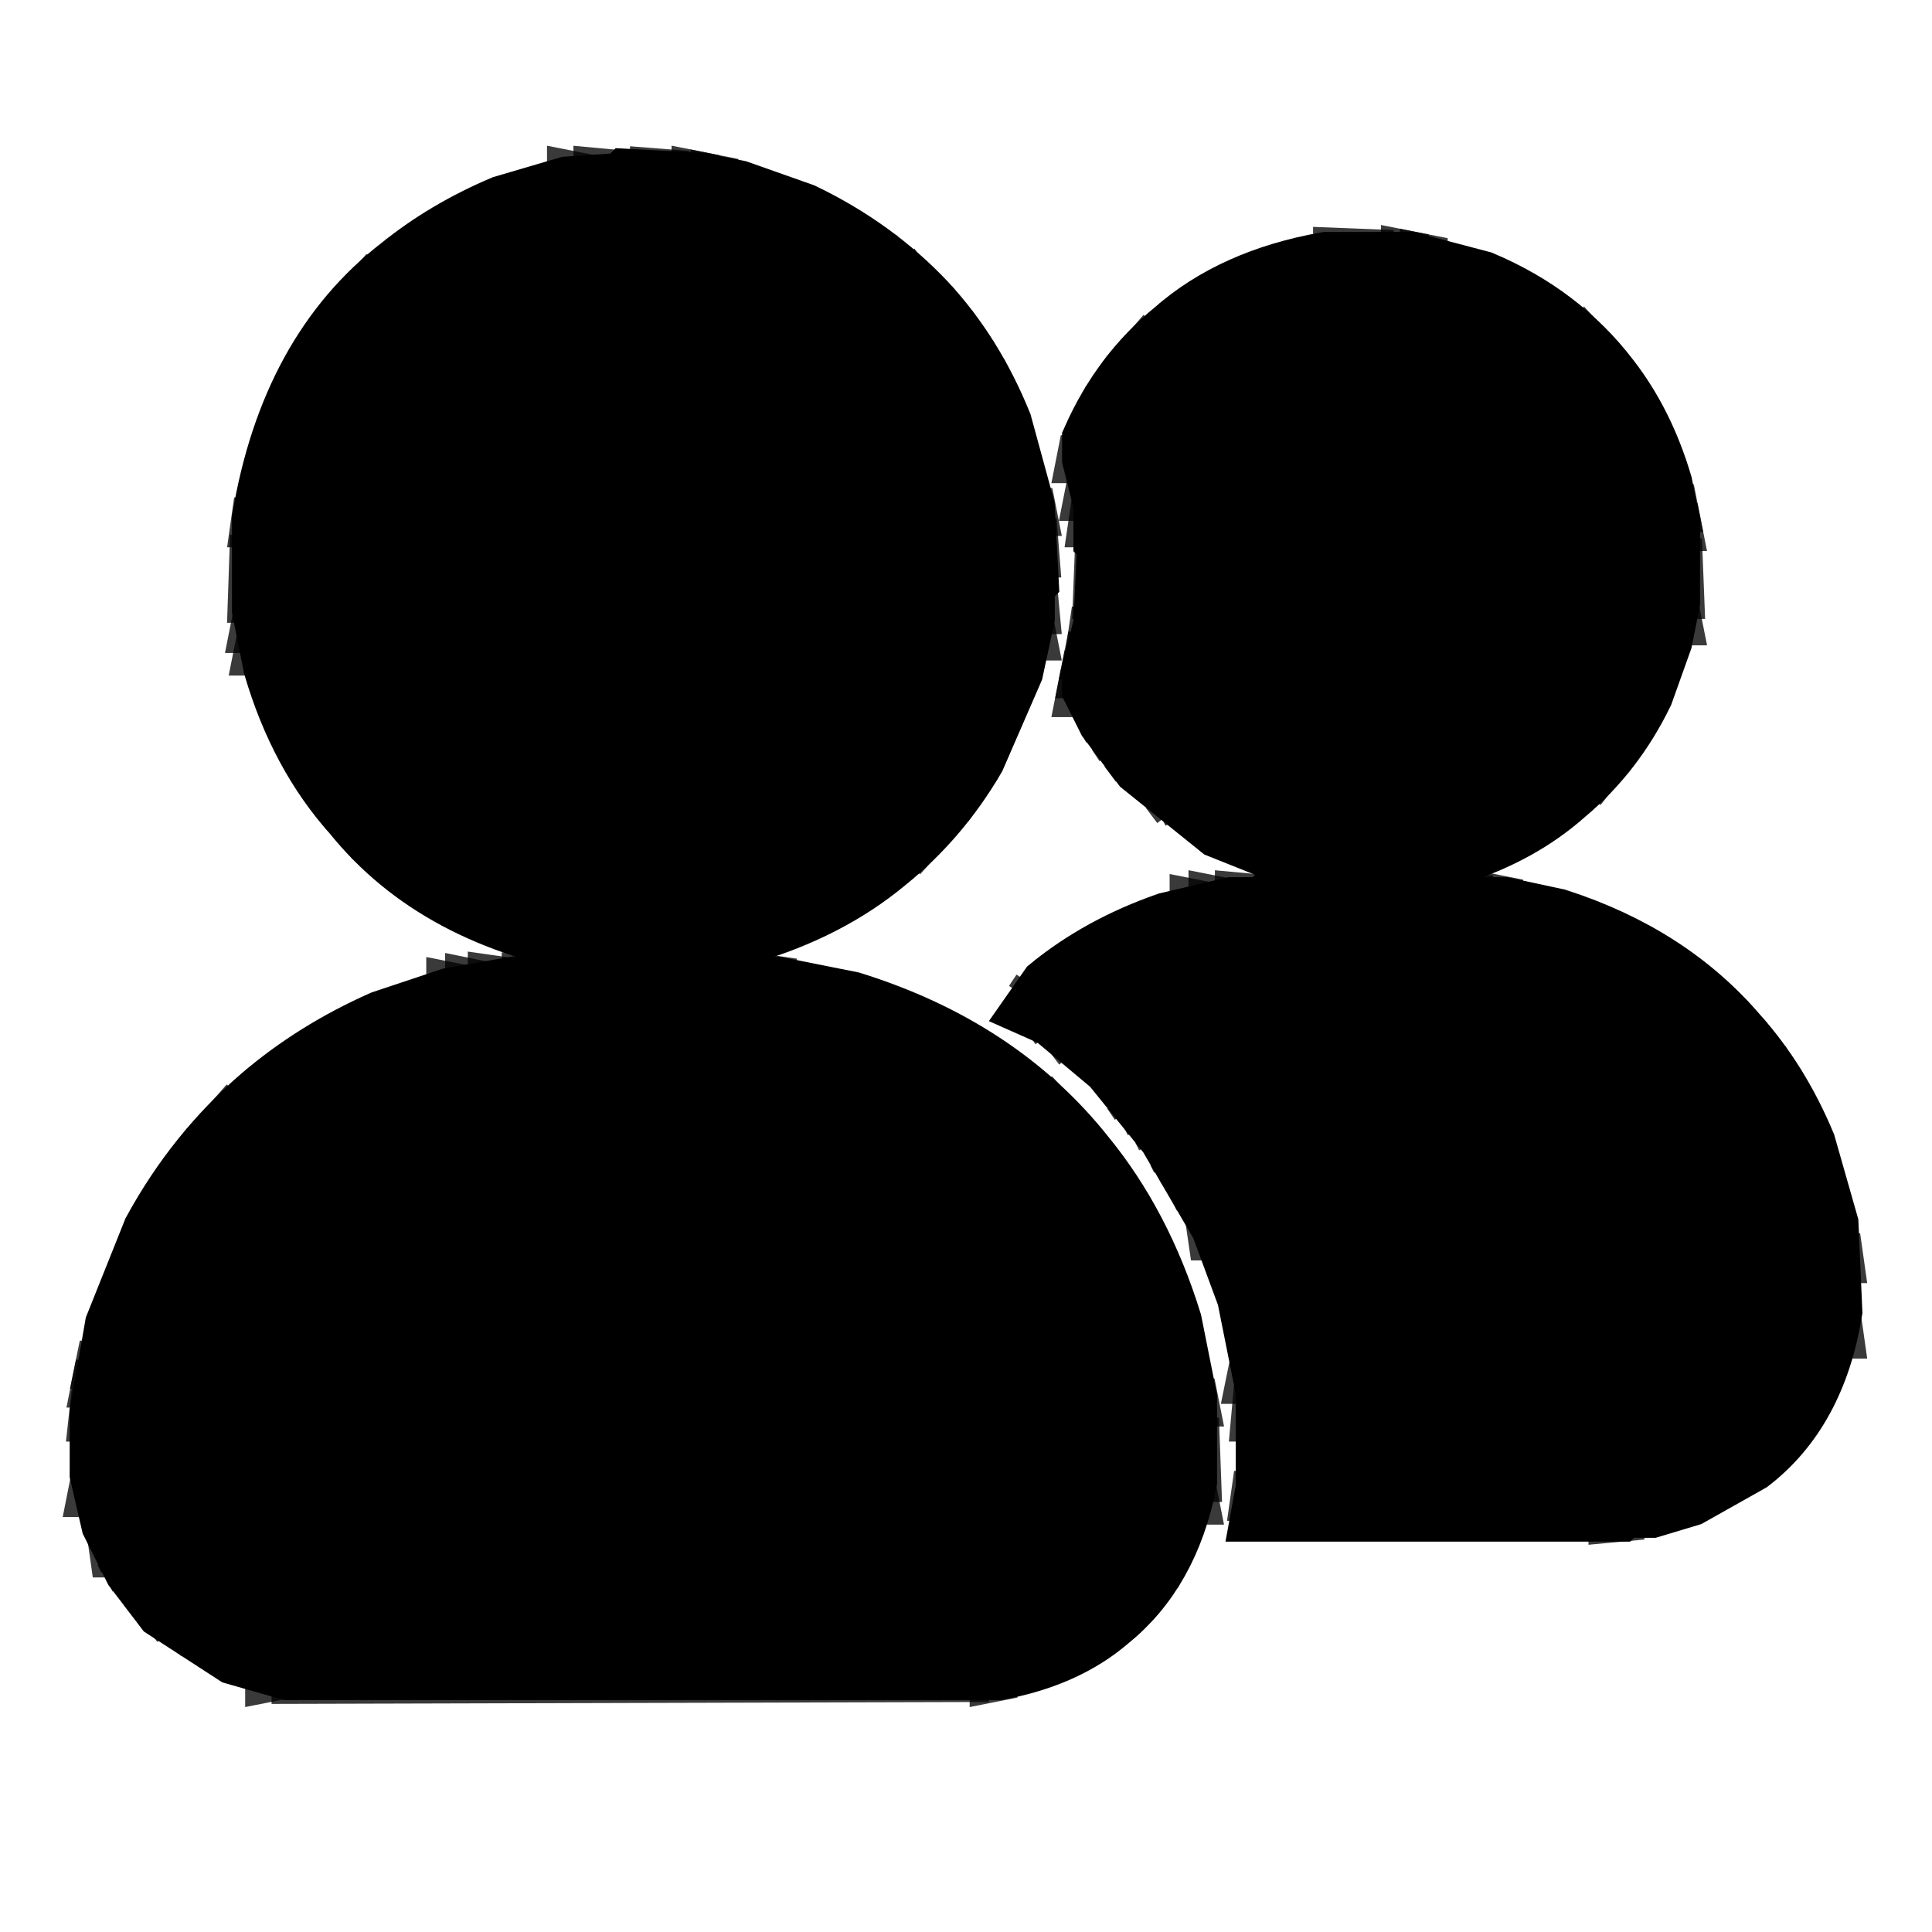 <svg width="30" height="30" viewBox="0 0 30 30" fill="none" xmlns="http://www.w3.org/2000/svg">
<g clip-path="url(#clip0_131_598)">
<path opacity="0.773" d="M9.404 2.812L9.727 2.842L9.404 2.871V2.812Z" fill="black" stroke="black"/>
<path opacity="0.773" d="M10.283 2.812L10.664 2.842L10.283 2.871V2.812Z" fill="black" stroke="black"/>
<path opacity="0.773" d="M8.994 2.871L9.141 2.9L8.994 2.93V2.871Z" fill="black" stroke="black"/>
<path opacity="0.773" d="M10.928 2.871L11.074 2.9L10.928 2.93V2.871Z" fill="black" stroke="black"/>
<path opacity="0.773" d="M11.221 2.93L11.367 2.959L11.221 2.988V2.93Z" fill="black" stroke="black"/>
<path opacity="0.773" d="M12.861 3.516L12.92 3.633" stroke="black"/>
<path opacity="0.773" d="M6.943 3.633L6.885 3.75" stroke="black"/>
<path opacity="0.773" d="M13.154 3.691L13.213 3.809" stroke="black"/>
<path opacity="0.773" d="M13.33 3.809L13.389 3.926" stroke="black"/>
<path opacity="0.773" d="M6.592 3.867L6.533 3.984" stroke="black"/>
<path opacity="0.773" d="M13.506 3.926L13.623 4.102" stroke="black"/>
<path opacity="0.773" d="M6.416 3.984L6.299 4.16" stroke="black"/>
<path opacity="0.773" d="M20.889 4.043L21.621 4.072L20.889 4.102V4.043Z" fill="black" stroke="black"/>
<path opacity="0.773" d="M21.943 4.102L22.09 4.131L21.943 4.16V4.102Z" fill="black" stroke="black"/>
<path opacity="0.773" d="M13.799 4.16L13.975 4.395" stroke="black"/>
<path opacity="0.773" d="M22.236 4.16L22.383 4.189L22.236 4.219V4.16Z" fill="black" stroke="black"/>
<path opacity="0.773" d="M6.064 4.277L5.537 4.863" stroke="black"/>
<path opacity="0.773" d="M19.072 4.57L19.014 4.688" stroke="black"/>
<path opacity="0.773" d="M23.643 4.688L23.701 4.805" stroke="black"/>
<path opacity="0.773" d="M14.385 4.746L14.56 4.98" stroke="black"/>
<path opacity="0.773" d="M23.818 4.805L23.877 4.922" stroke="black"/>
<path opacity="0.773" d="M18.604 4.863L18.545 4.98" stroke="black"/>
<path opacity="0.773" d="M23.994 4.922L24.053 5.039" stroke="black"/>
<path opacity="0.773" d="M18.428 4.98L18.311 5.156" stroke="black"/>
<path opacity="0.773" d="M5.361 5.039L5.244 5.215" stroke="black"/>
<path opacity="0.773" d="M14.678 5.098L14.795 5.273" stroke="black"/>
<path opacity="0.773" d="M24.229 5.098L24.873 5.801" stroke="black"/>
<path opacity="0.773" d="M18.135 5.215L17.783 5.625" stroke="black"/>
<path opacity="0.773" d="M5.186 5.273L5.127 5.391" stroke="black"/>
<path opacity="0.773" d="M14.854 5.332L14.912 5.449" stroke="black"/>
<path opacity="0.773" d="M5.068 5.449L5.01 5.566" stroke="black"/>
<path opacity="0.773" d="M14.971 5.508L15.029 5.625" stroke="black"/>
<path opacity="0.773" d="M4.951 5.625L4.893 5.742" stroke="black"/>
<path opacity="0.773" d="M15.146 5.801L15.205 5.918" stroke="black"/>
<path opacity="0.773" d="M17.607 5.801L17.49 5.977" stroke="black"/>
<path opacity="0.773" d="M24.99 5.918L25.049 6.035" stroke="black"/>
<path opacity="0.773" d="M17.432 6.035L17.373 6.152" stroke="black"/>
<path opacity="0.773" d="M25.107 6.094L25.166 6.211" stroke="black"/>
<path opacity="0.773" d="M17.314 6.211L17.256 6.328" stroke="black"/>
<path opacity="0.773" d="M25.225 6.27L25.283 6.387" stroke="black"/>
<path opacity="0.773" d="M16.963 6.855L16.992 7.002H16.934L16.963 6.855Z" fill="black" stroke="black"/>
<path opacity="0.773" d="M17.08 7.441L17.109 7.588H17.051L17.08 7.441Z" fill="black" stroke="black"/>
<path opacity="0.773" d="M25.811 7.617L25.84 7.764H25.781L25.811 7.617Z" fill="black" stroke="black"/>
<path opacity="0.773" d="M15.85 7.676L15.879 7.822H15.82L15.85 7.676Z" fill="black" stroke="black"/>
<path opacity="0.773" d="M4.131 7.793L4.16 7.998H4.102L4.131 7.793Z" fill="black" stroke="black"/>
<path opacity="0.773" d="M17.139 7.793L17.168 7.998H17.109L17.139 7.793Z" fill="black" stroke="black"/>
<path opacity="0.773" d="M25.869 7.91L25.898 8.057H25.84L25.869 7.91Z" fill="black" stroke="black"/>
<path opacity="0.773" d="M15.908 8.086L15.938 8.467H15.879L15.908 8.086Z" fill="black" stroke="black"/>
<path opacity="0.773" d="M4.072 8.32L4.102 9.17H4.043L4.072 8.32Z" fill="black" stroke="black"/>
<path opacity="0.773" d="M17.197 8.379L17.227 9.111H17.168L17.197 8.379Z" fill="black" stroke="black"/>
<path opacity="0.773" d="M25.928 8.379L25.957 9.111H25.898L25.928 8.379Z" fill="black" stroke="black"/>
<path opacity="0.773" d="M15.908 9.023L15.938 9.346H15.879L15.908 9.023Z" fill="black" stroke="black"/>
<path opacity="0.773" d="M25.869 9.375L25.898 9.521H25.84L25.869 9.375Z" fill="black" stroke="black"/>
<path opacity="0.773" d="M4.131 9.492L4.16 9.639H4.102L4.131 9.492Z" fill="black" stroke="black"/>
<path opacity="0.773" d="M17.139 9.492L17.168 9.697H17.109L17.139 9.492Z" fill="black" stroke="black"/>
<path opacity="0.773" d="M15.85 9.609L15.879 9.756H15.82L15.85 9.609Z" fill="black" stroke="black"/>
<path opacity="0.773" d="M4.189 9.844L4.219 9.99H4.16L4.189 9.844Z" fill="black" stroke="black"/>
<path opacity="0.773" d="M17.08 9.902L17.109 10.049H17.051L17.08 9.902Z" fill="black" stroke="black"/>
<path opacity="0.773" d="M17.021 10.195L17.051 10.342H16.992L17.021 10.195Z" fill="black" stroke="black"/>
<path opacity="0.773" d="M16.963 10.488L16.992 10.635H16.934L16.963 10.488Z" fill="black" stroke="black"/>
<path opacity="0.773" d="M25.459 10.781L25.4 10.898" stroke="black"/>
<path opacity="0.773" d="M17.256 11.191L17.314 11.309" stroke="black"/>
<path opacity="0.773" d="M25.225 11.191L25.166 11.309" stroke="black"/>
<path opacity="0.773" d="M17.373 11.367L17.49 11.543" stroke="black"/>
<path opacity="0.773" d="M25.107 11.367L25.049 11.484" stroke="black"/>
<path opacity="0.773" d="M24.99 11.543L24.873 11.719" stroke="black"/>
<path opacity="0.773" d="M17.549 11.602L17.725 11.836" stroke="black"/>
<path opacity="0.773" d="M15.088 11.777L15.029 11.895" stroke="black"/>
<path opacity="0.773" d="M24.697 11.895L24.463 12.188" stroke="black"/>
<path opacity="0.773" d="M14.854 12.129L14.795 12.246" stroke="black"/>
<path opacity="0.773" d="M5.186 12.188L5.244 12.305" stroke="black"/>
<path opacity="0.773" d="M18.193 12.246L18.369 12.48" stroke="black"/>
<path opacity="0.773" d="M14.736 12.305L14.619 12.48" stroke="black"/>
<path opacity="0.773" d="M24.229 12.305L24.111 12.48" stroke="black"/>
<path opacity="0.773" d="M5.361 12.422L5.479 12.598" stroke="black"/>
<path opacity="0.773" d="M18.486 12.48L18.545 12.598" stroke="black"/>
<path opacity="0.773" d="M23.936 12.539L23.877 12.656" stroke="black"/>
<path opacity="0.773" d="M14.443 12.656L13.916 13.242" stroke="black"/>
<path opacity="0.773" d="M23.76 12.656L23.701 12.773" stroke="black"/>
<path opacity="0.773" d="M18.838 12.715L18.896 12.832" stroke="black"/>
<path opacity="0.773" d="M5.771 12.891L5.889 13.066" stroke="black"/>
<path opacity="0.773" d="M6.182 13.242L6.299 13.418" stroke="black"/>
<path opacity="0.773" d="M20.244 13.301L20.391 13.33L20.244 13.359V13.301Z" fill="black" stroke="black"/>
<path opacity="0.773" d="M22.119 13.301L22.266 13.33L22.119 13.359V13.301Z" fill="black" stroke="black"/>
<path opacity="0.773" d="M13.682 13.359L13.623 13.477" stroke="black"/>
<path opacity="0.773" d="M20.596 13.359L20.801 13.389L20.596 13.418V13.359Z" fill="black" stroke="black"/>
<path opacity="0.773" d="M21.768 13.359L21.973 13.389L21.768 13.418V13.359Z" fill="black" stroke="black"/>
<path opacity="0.773" d="M6.475 13.477L6.533 13.594" stroke="black"/>
<path opacity="0.773" d="M13.447 13.535L13.389 13.652" stroke="black"/>
<path opacity="0.773" d="M13.271 13.652L13.213 13.77" stroke="black"/>
<path opacity="0.773" d="M6.826 13.711L6.885 13.828" stroke="black"/>
<path opacity="0.773" d="M13.096 13.77L13.037 13.887" stroke="black"/>
<path opacity="0.773" d="M7.119 13.887L7.178 14.004" stroke="black"/>
<path opacity="0.773" d="M19.365 14.062L19.688 14.092L19.365 14.121V14.062Z" fill="black" stroke="black"/>
<path opacity="0.773" d="M22.764 14.062L23.145 14.092L22.764 14.121V14.062Z" fill="black" stroke="black"/>
<path opacity="0.773" d="M18.955 14.121L19.102 14.15L18.955 14.18V14.121Z" fill="black" stroke="black"/>
<path opacity="0.773" d="M23.408 14.121L23.555 14.15L23.408 14.18V14.121Z" fill="black" stroke="black"/>
<path opacity="0.773" d="M18.662 14.18L18.809 14.209L18.662 14.238V14.18Z" fill="black" stroke="black"/>
<path opacity="0.773" d="M8.76 14.531L8.906 14.56L8.76 14.59V14.531Z" fill="black" stroke="black"/>
<path opacity="0.773" d="M11.104 14.531L11.25 14.56L11.104 14.59V14.531Z" fill="black" stroke="black"/>
<path opacity="0.773" d="M9.111 14.59L9.258 14.619L9.111 14.648V14.59Z" fill="black" stroke="black"/>
<path opacity="0.773" d="M10.752 14.59L10.957 14.619L10.752 14.648V14.59Z" fill="black" stroke="black"/>
<path opacity="0.773" d="M9.639 14.648L10.43 14.678L9.639 14.707V14.648Z" fill="black" stroke="black"/>
<path opacity="0.773" d="M17.139 14.766L17.08 14.883" stroke="black"/>
<path opacity="0.773" d="M25.459 14.824L25.518 14.941" stroke="black"/>
<path opacity="0.773" d="M16.846 14.941L16.787 15.059" stroke="black"/>
<path opacity="0.773" d="M25.752 15L25.811 15.117" stroke="black"/>
<path opacity="0.773" d="M16.67 15.059L16.611 15.176" stroke="black"/>
<path opacity="0.773" d="M16.494 15.176L16.377 15.352" stroke="black"/>
<path opacity="0.773" d="M25.986 15.176L26.045 15.293" stroke="black"/>
<path opacity="0.773" d="M8.291 15.293L11.719 15.322L8.291 15.352V15.293Z" fill="black" stroke="black"/>
<path opacity="0.773" d="M7.764 15.352L7.969 15.381L7.764 15.41V15.352Z" fill="black" stroke="black"/>
<path opacity="0.773" d="M12.1 15.352L12.305 15.381L12.1 15.41V15.352Z" fill="black" stroke="black"/>
<path opacity="0.773" d="M26.221 15.352L26.338 15.527" stroke="black"/>
<path opacity="0.773" d="M7.412 15.41L7.559 15.44L7.412 15.469V15.41Z" fill="black" stroke="black"/>
<path opacity="0.773" d="M16.201 15.41L16.084 15.586" stroke="black"/>
<path opacity="0.773" d="M7.119 15.469L7.266 15.498L7.119 15.527V15.469Z" fill="black" stroke="black"/>
<path opacity="0.773" d="M16.201 15.645L16.26 15.762" stroke="black"/>
<path opacity="0.773" d="M16.377 15.762L16.494 15.938" stroke="black"/>
<path opacity="0.773" d="M26.689 15.762L26.748 15.879" stroke="black"/>
<path opacity="0.773" d="M16.67 15.996L16.846 16.23" stroke="black"/>
<path opacity="0.773" d="M26.982 16.113L27.158 16.348" stroke="black"/>
<path opacity="0.773" d="M5.186 16.23L5.127 16.348" stroke="black"/>
<path opacity="0.773" d="M14.912 16.289L14.971 16.406" stroke="black"/>
<path opacity="0.773" d="M4.893 16.406L4.834 16.523" stroke="black"/>
<path opacity="0.773" d="M15.205 16.465L15.264 16.582" stroke="black"/>
<path opacity="0.773" d="M27.275 16.465L27.334 16.582" stroke="black"/>
<path opacity="0.773" d="M4.717 16.523L4.658 16.641" stroke="black"/>
<path opacity="0.773" d="M15.44 16.641L15.498 16.758" stroke="black"/>
<path opacity="0.773" d="M27.393 16.641L27.451 16.758" stroke="black"/>
<path opacity="0.773" d="M4.482 16.699L4.424 16.816" stroke="black"/>
<path opacity="0.773" d="M15.674 16.816L15.732 16.934" stroke="black"/>
<path opacity="0.773" d="M27.51 16.816L27.568 16.934" stroke="black"/>
<path opacity="0.773" d="M4.248 16.875L4.131 17.051" stroke="black"/>
<path opacity="0.773" d="M17.607 16.934L17.725 17.109" stroke="black"/>
<path opacity="0.773" d="M15.967 17.051L16.67 17.812" stroke="black"/>
<path opacity="0.773" d="M3.896 17.168L3.486 17.637" stroke="black"/>
<path opacity="0.773" d="M17.9 17.285L17.959 17.402" stroke="black"/>
<path opacity="0.773" d="M18.076 17.52L18.135 17.637" stroke="black"/>
<path opacity="0.773" d="M3.311 17.812L3.135 18.047" stroke="black"/>
<path opacity="0.773" d="M18.311 17.871L18.369 17.988" stroke="black"/>
<path opacity="0.773" d="M16.846 17.988L16.904 18.105" stroke="black"/>
<path opacity="0.773" d="M18.428 18.047L18.486 18.164" stroke="black"/>
<path opacity="0.773" d="M3.018 18.164L2.959 18.281" stroke="black"/>
<path opacity="0.773" d="M17.021 18.223L17.08 18.34" stroke="black"/>
<path opacity="0.773" d="M2.9 18.34L2.842 18.457" stroke="black"/>
<path opacity="0.773" d="M18.662 18.457L18.721 18.574" stroke="black"/>
<path opacity="0.773" d="M17.373 18.75L17.432 18.867" stroke="black"/>
<path opacity="0.773" d="M18.896 18.867L18.984 19.072H18.926L18.896 18.867Z" fill="black" stroke="black"/>
<path opacity="0.773" d="M2.49 18.984L2.432 19.102" stroke="black"/>
<path opacity="0.773" d="M28.389 19.219L28.418 19.424H28.359L28.389 19.219Z" fill="black" stroke="black"/>
<path opacity="0.773" d="M28.389 20.391L28.418 20.596H28.359L28.389 20.391Z" fill="black" stroke="black"/>
<path opacity="0.773" d="M1.729 20.918L1.758 21.064H1.699L1.729 20.918Z" fill="black" stroke="black"/>
<path opacity="0.773" d="M19.6 21.152L19.629 21.299H19.57L19.6 21.152Z" fill="black" stroke="black"/>
<path opacity="0.773" d="M1.67 21.211L1.699 21.357H1.641L1.67 21.211Z" fill="black" stroke="black"/>
<path opacity="0.773" d="M18.369 21.504L18.398 21.65H18.34L18.369 21.504Z" fill="black" stroke="black"/>
<path opacity="0.773" d="M19.658 21.562L19.688 21.885H19.629L19.658 21.562Z" fill="black" stroke="black"/>
<path opacity="0.773" d="M1.611 21.621L1.641 21.885H1.582L1.611 21.621Z" fill="black" stroke="black"/>
<path opacity="0.773" d="M27.979 21.68L27.92 21.797" stroke="black"/>
<path opacity="0.773" d="M18.428 22.031L18.457 22.822H18.398L18.428 22.031Z" fill="black" stroke="black"/>
<path opacity="0.773" d="M27.744 22.031L27.686 22.148" stroke="black"/>
<path opacity="0.773" d="M27.451 22.383L27.393 22.5" stroke="black"/>
<path opacity="0.773" d="M27.1 22.676L27.041 22.793" stroke="black"/>
<path opacity="0.773" d="M26.924 22.793L26.865 22.91" stroke="black"/>
<path opacity="0.773" d="M1.611 22.91L1.641 23.057H1.582L1.611 22.91Z" fill="black" stroke="black"/>
<path opacity="0.773" d="M19.658 22.91L19.688 23.115H19.629L19.658 22.91Z" fill="black" stroke="black"/>
<path opacity="0.773" d="M18.369 23.027L18.398 23.174H18.34L18.369 23.027Z" fill="black" stroke="black"/>
<path opacity="0.773" d="M25.166 23.379L25.488 23.408L25.166 23.438V23.379Z" fill="black" stroke="black"/>
<path opacity="0.773" d="M1.846 23.789L1.934 23.994H1.875L1.846 23.789Z" fill="black" stroke="black"/>
<path opacity="0.773" d="M1.963 24.082L2.021 24.199" stroke="black"/>
<path opacity="0.773" d="M17.9 24.316L17.842 24.434" stroke="black"/>
<path opacity="0.773" d="M2.139 24.375L2.197 24.492" stroke="black"/>
<path opacity="0.773" d="M17.725 24.551L17.666 24.668" stroke="black"/>
<path opacity="0.773" d="M2.314 24.609L2.549 24.902" stroke="black"/>
<path opacity="0.773" d="M2.666 24.961L2.842 25.195" stroke="black"/>
<path opacity="0.773" d="M17.139 25.137L17.08 25.254" stroke="black"/>
<path opacity="0.773" d="M3.018 25.254L3.076 25.371" stroke="black"/>
<path opacity="0.773" d="M16.904 25.312L16.846 25.43" stroke="black"/>
<path opacity="0.773" d="M3.193 25.371L3.252 25.488" stroke="black"/>
<path opacity="0.773" d="M4.307 25.84L4.453 25.869L4.307 25.898V25.84Z" fill="black" stroke="black"/>
<path opacity="0.773" d="M15.557 25.84L15.703 25.869L15.557 25.898V25.84Z" fill="black" stroke="black"/>
<path opacity="0.773" d="M4.717 25.898L15.352 25.928L4.717 25.957V25.898Z" fill="black" stroke="black"/>
<path d="M9.756 2.812L10.869 2.871L11.455 2.988L12.451 3.34C13.19 3.695 13.824 4.154 14.355 4.717C14.844 5.244 15.234 5.869 15.527 6.592L15.879 7.881L15.938 8.994L15.879 9.053V9.58L15.703 10.4L15.117 11.748C14.75 12.377 14.291 12.914 13.74 13.359C13.143 13.855 12.42 14.227 11.572 14.473L10.693 14.648H9.287C7.631 14.371 6.371 13.697 5.508 12.627C4.953 12.01 4.543 11.248 4.277 10.342L4.102 9.463V8.057C4.391 6.334 5.104 5.035 6.24 4.16C6.705 3.785 7.232 3.473 7.822 3.223L8.818 2.93L9.697 2.871L9.756 2.812Z" fill="black" stroke="black"/>
<path d="M20.596 4.102H21.885L22.998 4.395C23.807 4.738 24.461 5.236 24.961 5.889C25.32 6.35 25.594 6.896 25.781 7.529L25.898 8.115V9.346L25.781 9.932L25.488 10.752C25.188 11.369 24.787 11.887 24.287 12.305C23.822 12.719 23.256 13.031 22.588 13.242L21.709 13.418H20.83L20.771 13.359L20.127 13.301L18.955 12.832L17.754 11.865L17.227 11.162L16.992 10.693V10.4L17.168 9.697L17.227 8.408L17.168 8.35V7.822L16.992 7.119V6.826C17.293 6.15 17.713 5.594 18.252 5.156C18.854 4.625 19.635 4.273 20.596 4.102Z" fill="black" stroke="black"/>
<path d="M19.717 14.062H22.705L22.764 14.121H23.35L24.17 14.297C25.322 14.668 26.25 15.264 26.953 16.084C27.387 16.568 27.738 17.135 28.008 17.783L28.359 19.014L28.418 20.361C28.25 21.385 27.83 22.156 27.158 22.676L26.221 23.203L25.635 23.379H25.166L25.107 23.438H19.629L19.688 23.115V21.592L19.395 20.127L18.984 19.014L18.164 17.607L17.285 16.523L16.377 15.762L16.113 15.645L16.318 15.352C16.834 14.93 17.439 14.598 18.135 14.355L19.131 14.121H19.658L19.717 14.062Z" fill="black" stroke="black"/>
<path d="M7.998 15.352H12.041L13.213 15.586C14.732 16.059 15.934 16.85 16.816 17.959C17.406 18.678 17.855 19.537 18.164 20.537L18.398 21.709V22.998C18.215 23.928 17.814 24.641 17.197 25.137C16.756 25.516 16.189 25.77 15.498 25.898H4.482L3.662 25.664L2.578 24.961L2.109 24.346L1.758 23.643L1.582 22.881V21.943L1.816 20.596L2.402 19.131C2.844 18.322 3.4 17.629 4.072 17.051C4.619 16.582 5.244 16.191 5.947 15.879L7.002 15.527L7.998 15.352Z" fill="black" stroke="black"/>
</g>
<defs>
<clipPath id="clip0_131_598">
<rect width="30" height="30" fill="white"/>
</clipPath>
</defs>
</svg>
